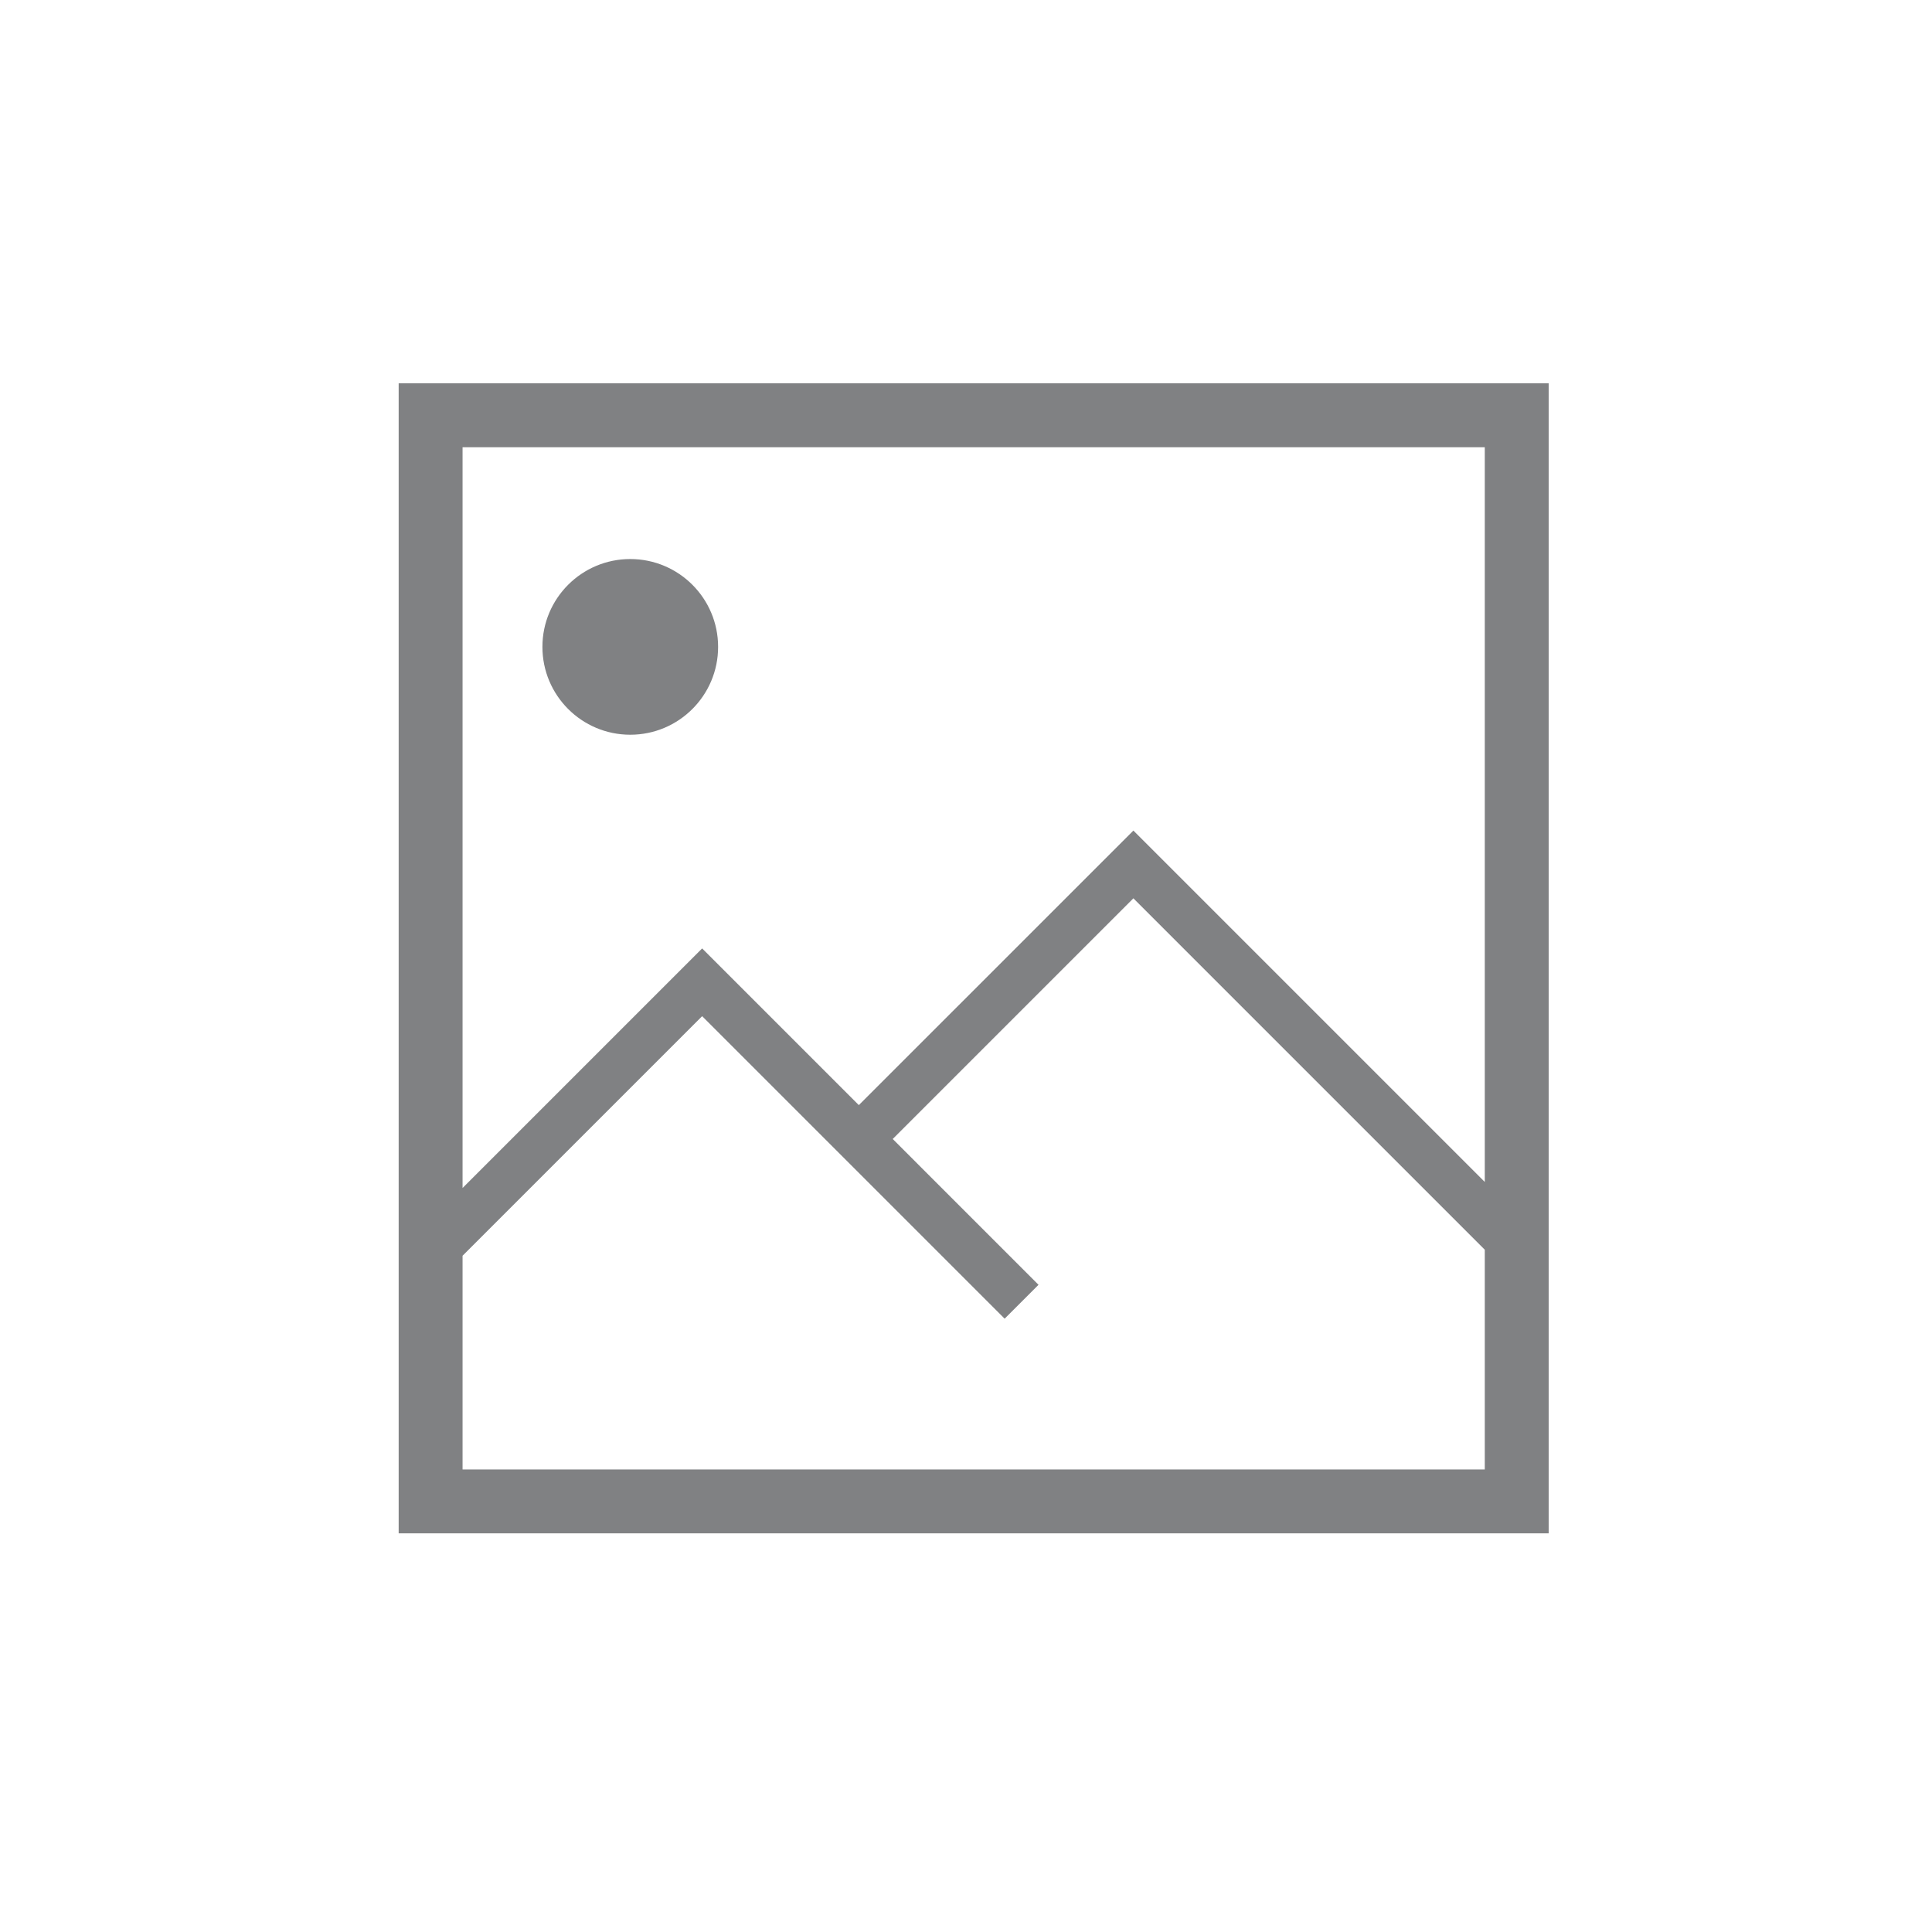 <svg width="126" height="126" viewBox="0 0 126 126" fill="none" xmlns="http://www.w3.org/2000/svg">
<circle cx="41.104" cy="42.188" r="5.729" fill="#808183"/>
<path fill-rule="evenodd" clip-rule="evenodd" d="M30.167 29.167H96.833V77.083L73.917 54.167L56.011 72.072L45.792 61.853L30.167 77.478V29.167ZM30.167 81.897V95.833H96.833V81.503L73.917 58.586L58.221 74.282L67.73 83.791L65.52 86.001L45.792 66.272L30.167 81.897ZM26 100V25H101V100H26Z" fill="#808183"/>
</svg>
